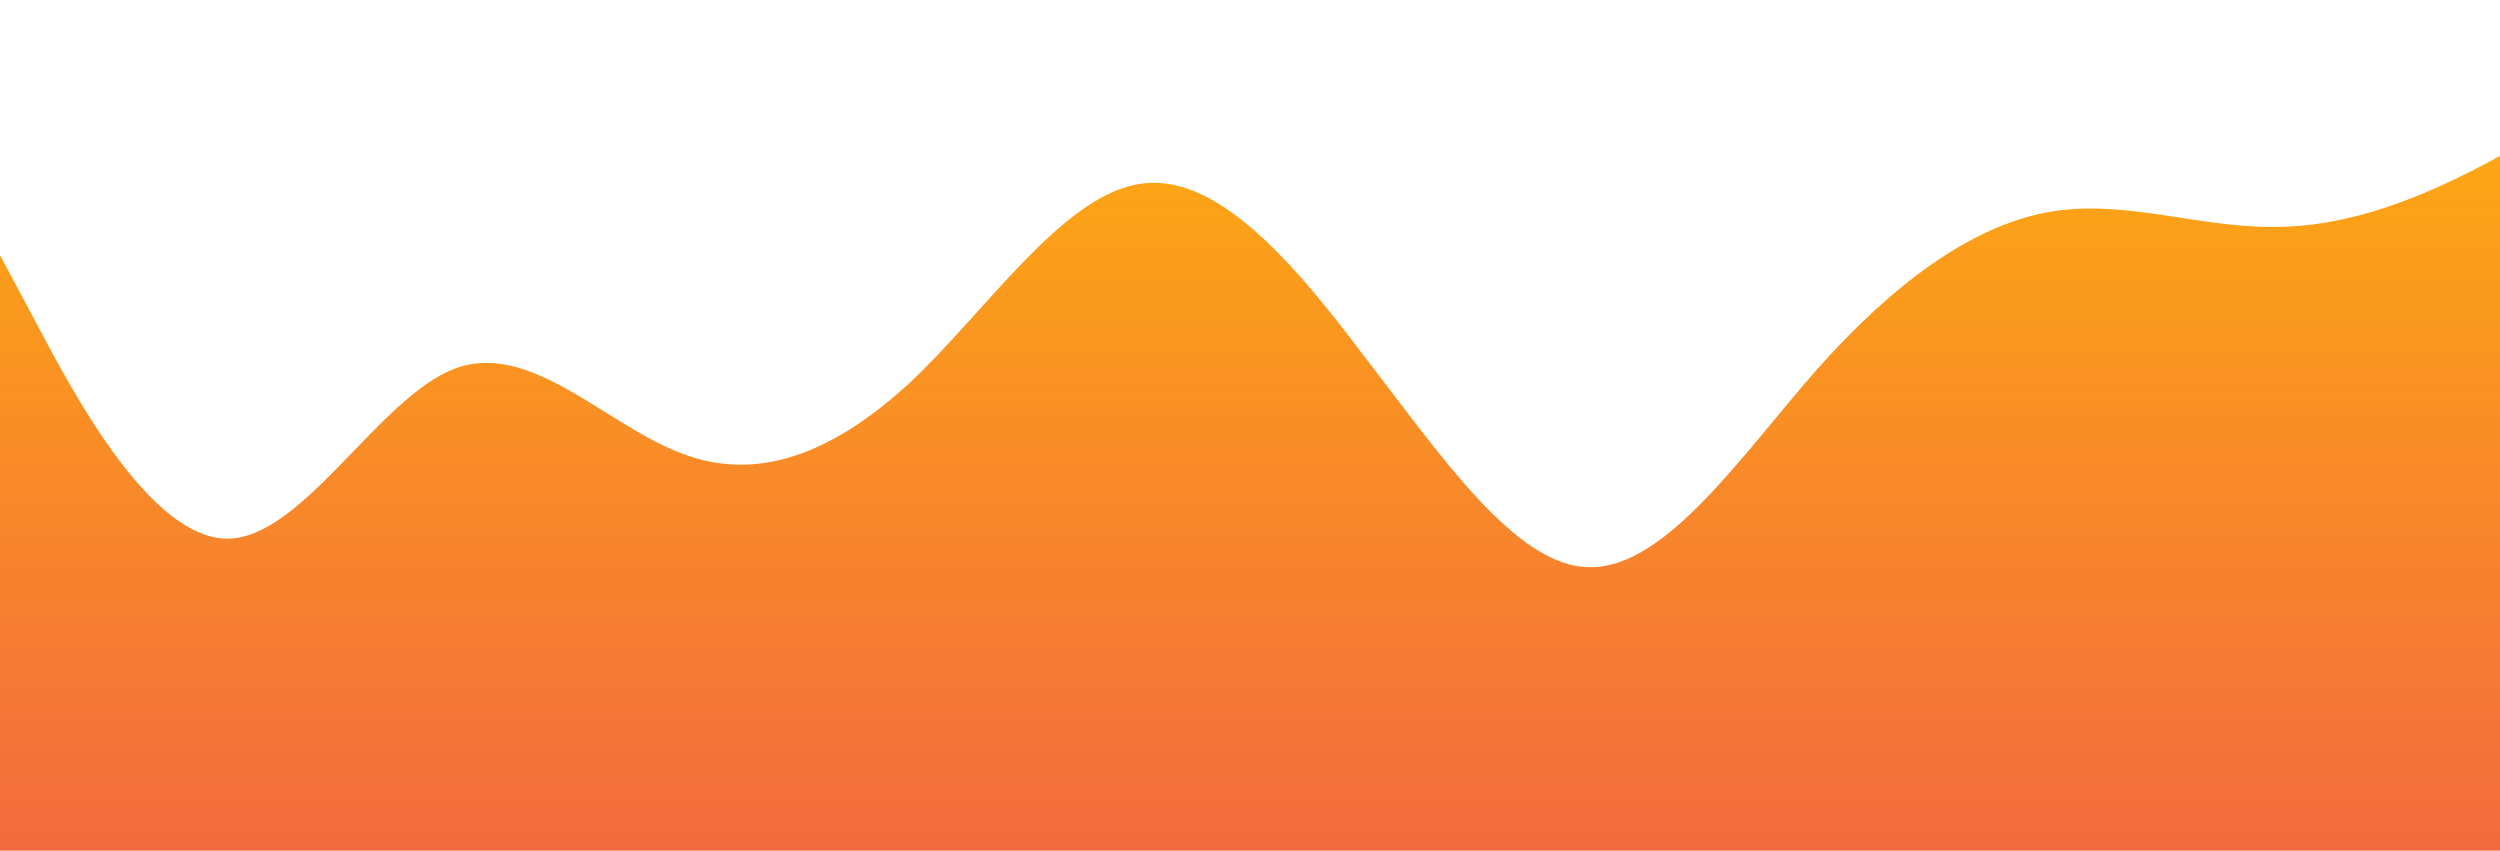 <?xml version="1.0" standalone="no"?>
<svg xmlns:xlink="http://www.w3.org/1999/xlink" id="wave" style="transform:rotate(0deg); transition: 0.3s" viewBox="0 0 1440 490" version="1.1" xmlns="http://www.w3.org/2000/svg"><defs><linearGradient id="sw-gradient-0" x1="0" x2="0" y1="1" y2="0"><stop stop-color="rgba(243, 106, 62, 1)" offset="0%"/><stop stop-color="rgba(255, 179, 11, 1)" offset="100%"/></linearGradient></defs><path style="transform:translate(0, 0px); opacity:1" fill="url(#sw-gradient-0)" d="M0,147L21.8,187.8C43.6,229,87,310,131,310.3C174.5,310,218,229,262,212.3C305.5,196,349,245,393,261.3C436.4,278,480,261,524,220.5C567.3,180,611,114,655,106.2C698.2,98,742,147,785,204.2C829.1,261,873,327,916,326.7C960,327,1004,261,1047,212.3C1090.9,163,1135,131,1178,122.5C1221.8,114,1265,131,1309,130.7C1352.7,131,1396,114,1440,89.8C1483.6,65,1527,33,1571,16.3C1614.5,0,1658,0,1702,57.2C1745.5,114,1789,229,1833,277.7C1876.4,327,1920,310,1964,285.8C2007.3,261,2051,229,2095,204.2C2138.2,180,2182,163,2225,163.3C2269.1,163,2313,180,2356,196C2400,212,2444,229,2487,253.2C2530.9,278,2575,310,2618,302.2C2661.8,294,2705,245,2749,187.8C2792.7,131,2836,65,2880,40.8C2923.6,16,2967,33,3011,32.7C3054.5,33,3098,16,3120,8.2L3141.8,0L3141.8,490L3120,490C3098.2,490,3055,490,3011,490C2967.3,490,2924,490,2880,490C2836.4,490,2793,490,2749,490C2705.5,490,2662,490,2618,490C2574.5,490,2531,490,2487,490C2443.6,490,2400,490,2356,490C2312.7,490,2269,490,2225,490C2181.8,490,2138,490,2095,490C2050.9,490,2007,490,1964,490C1920,490,1876,490,1833,490C1789.1,490,1745,490,1702,490C1658.2,490,1615,490,1571,490C1527.3,490,1484,490,1440,490C1396.4,490,1353,490,1309,490C1265.5,490,1222,490,1178,490C1134.5,490,1091,490,1047,490C1003.6,490,960,490,916,490C872.7,490,829,490,785,490C741.8,490,698,490,655,490C610.9,490,567,490,524,490C480,490,436,490,393,490C349.1,490,305,490,262,490C218.2,490,175,490,131,490C87.3,490,44,490,22,490L0,490Z"/></svg>